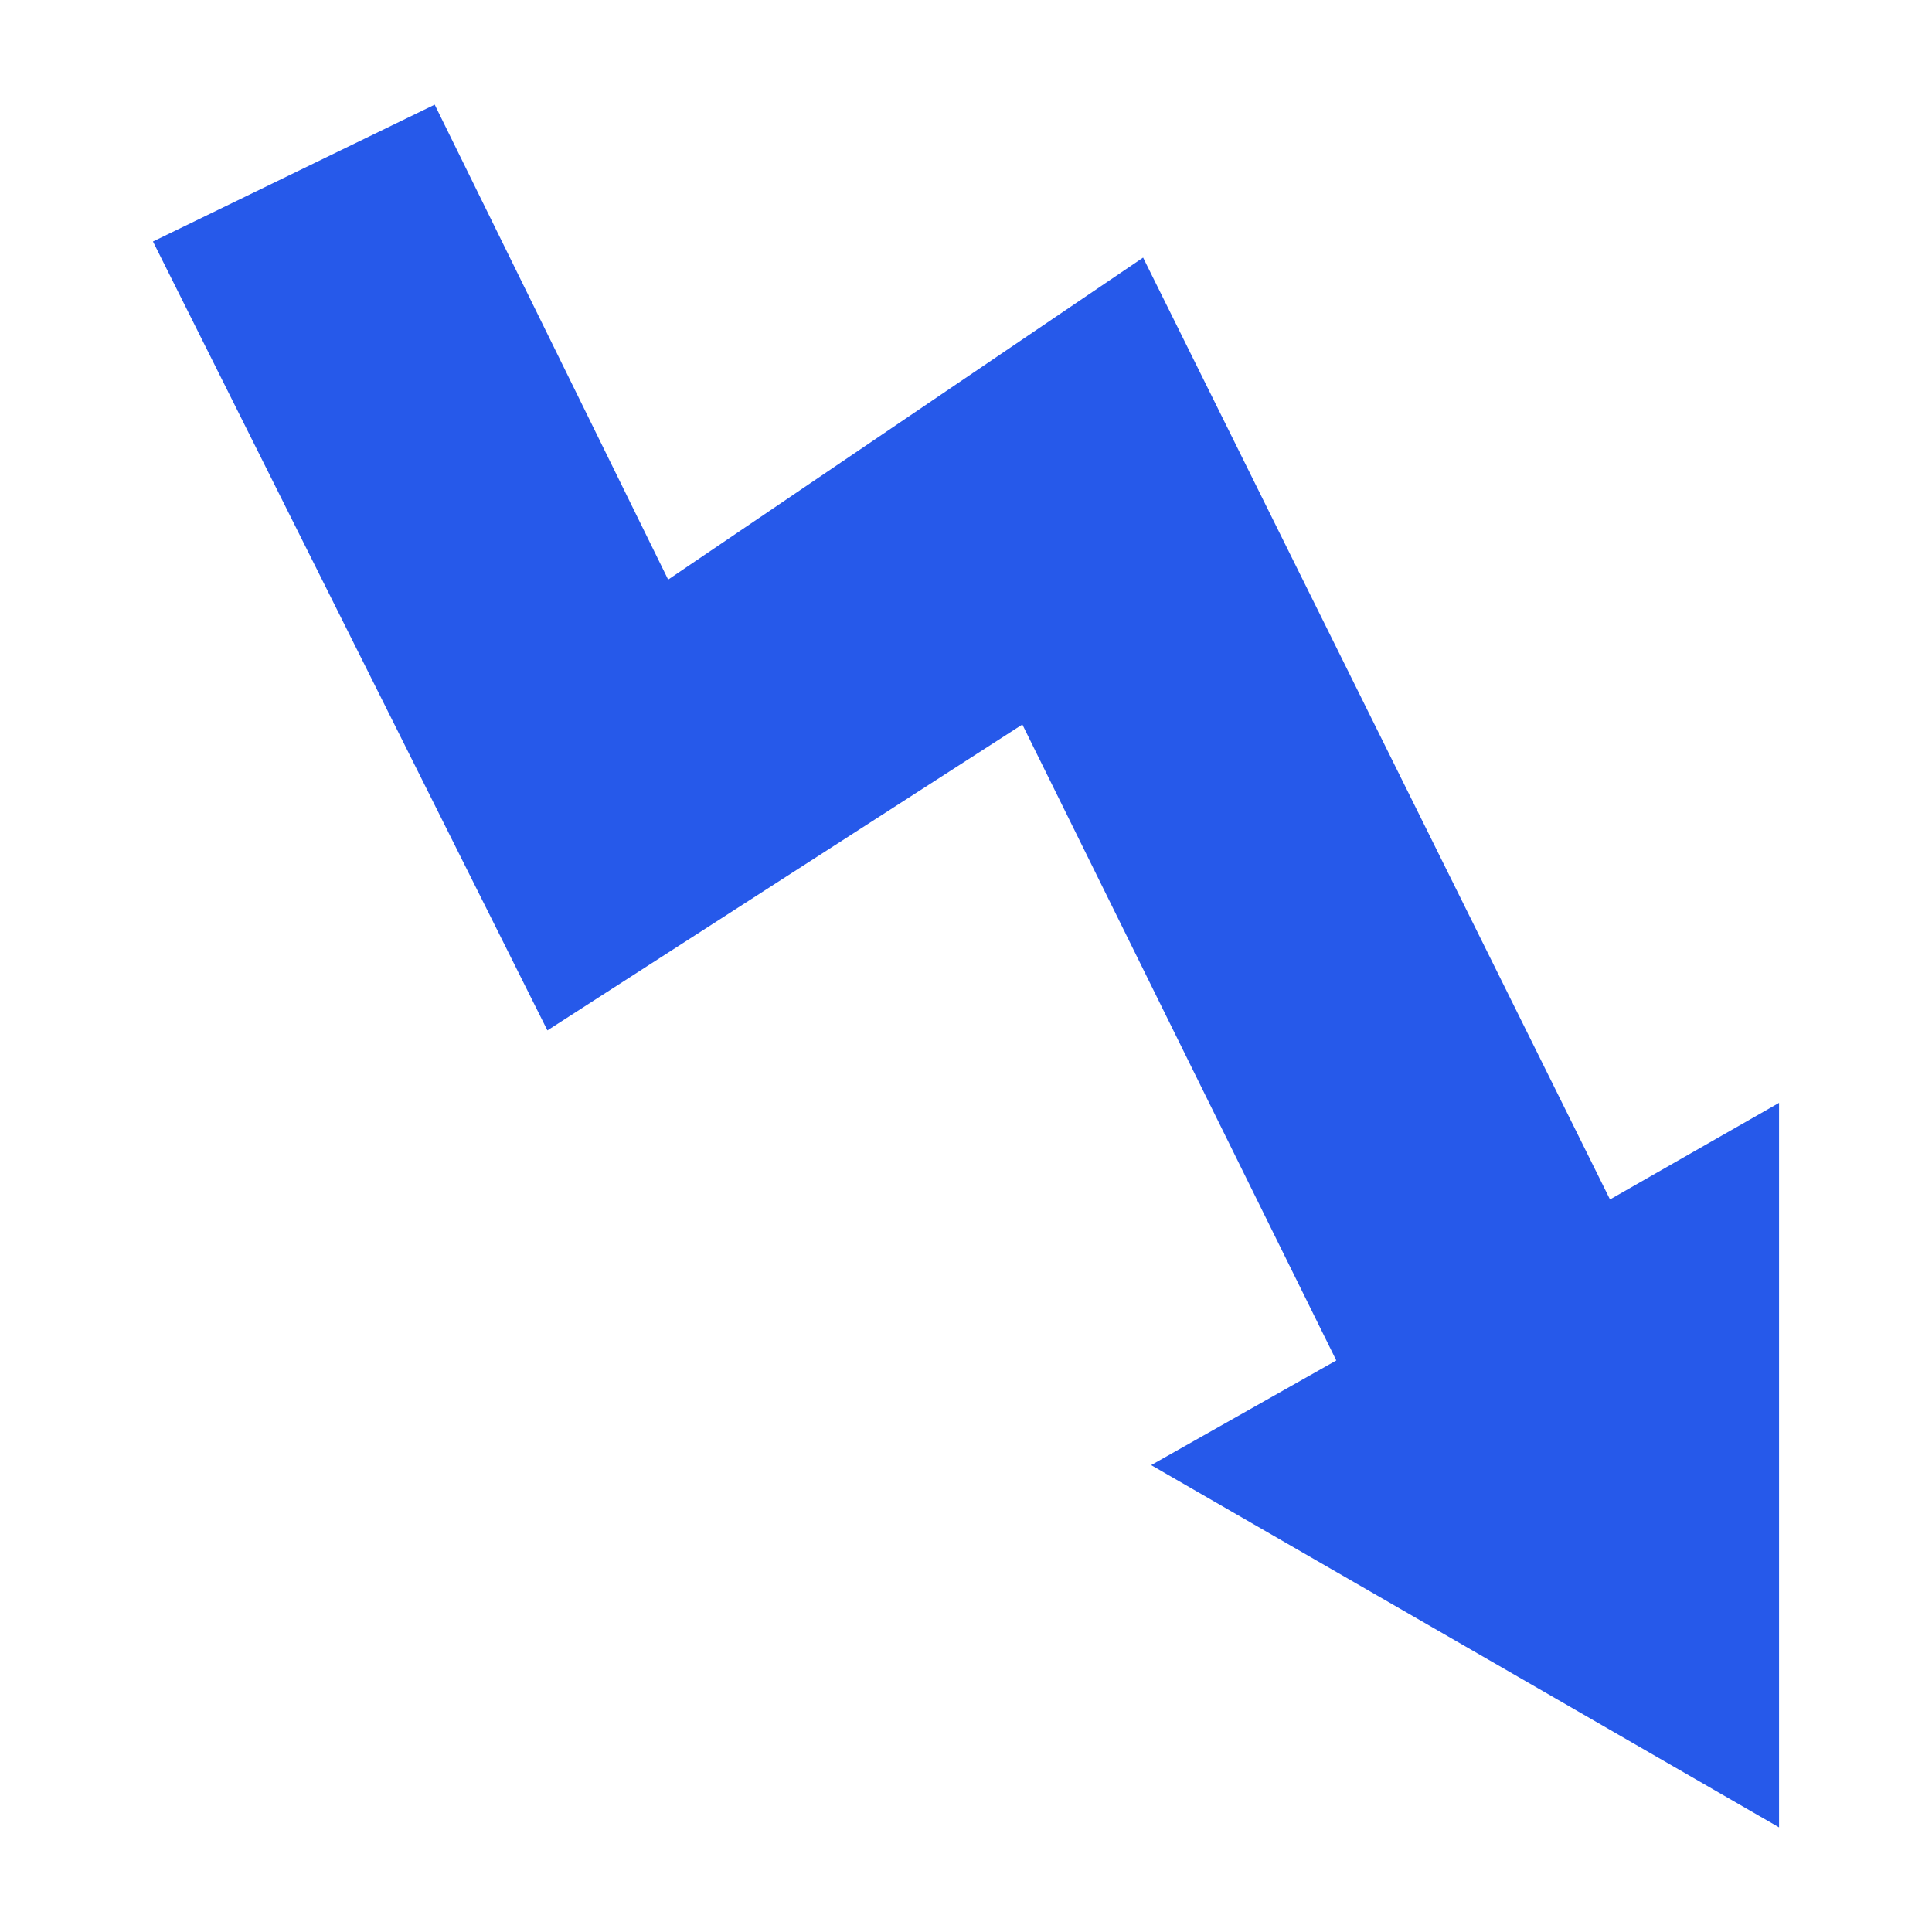 <?xml version="1.0" encoding="utf-8"?>
<!-- Generator: Adobe Illustrator 17.0.0, SVG Export Plug-In . SVG Version: 6.00 Build 0)  -->
<!DOCTYPE svg PUBLIC "-//W3C//DTD SVG 1.1//EN" "http://www.w3.org/Graphics/SVG/1.1/DTD/svg11.dtd">
<svg version="1.1" id="图层_1" xmlns="http://www.w3.org/2000/svg" xmlns:xlink="http://www.w3.org/1999/xlink" x="0px" y="0px"
	 width="24px" height="24px" viewBox="0 0 24 24" style="enable-background:new 0 0 24 24;" xml:space="preserve">
<path style="fill:#2659EA;" d="M5.4,1.3L1.9,3l4.9,9.8L12.7,9l3.9,7.9l-2.3,1.3l7.8,4.5v-9l-2.1,1.2L14.2,3.2L8.3,7.2L5.4,1.3z
	 M8.3,7.2"/>
</svg>
